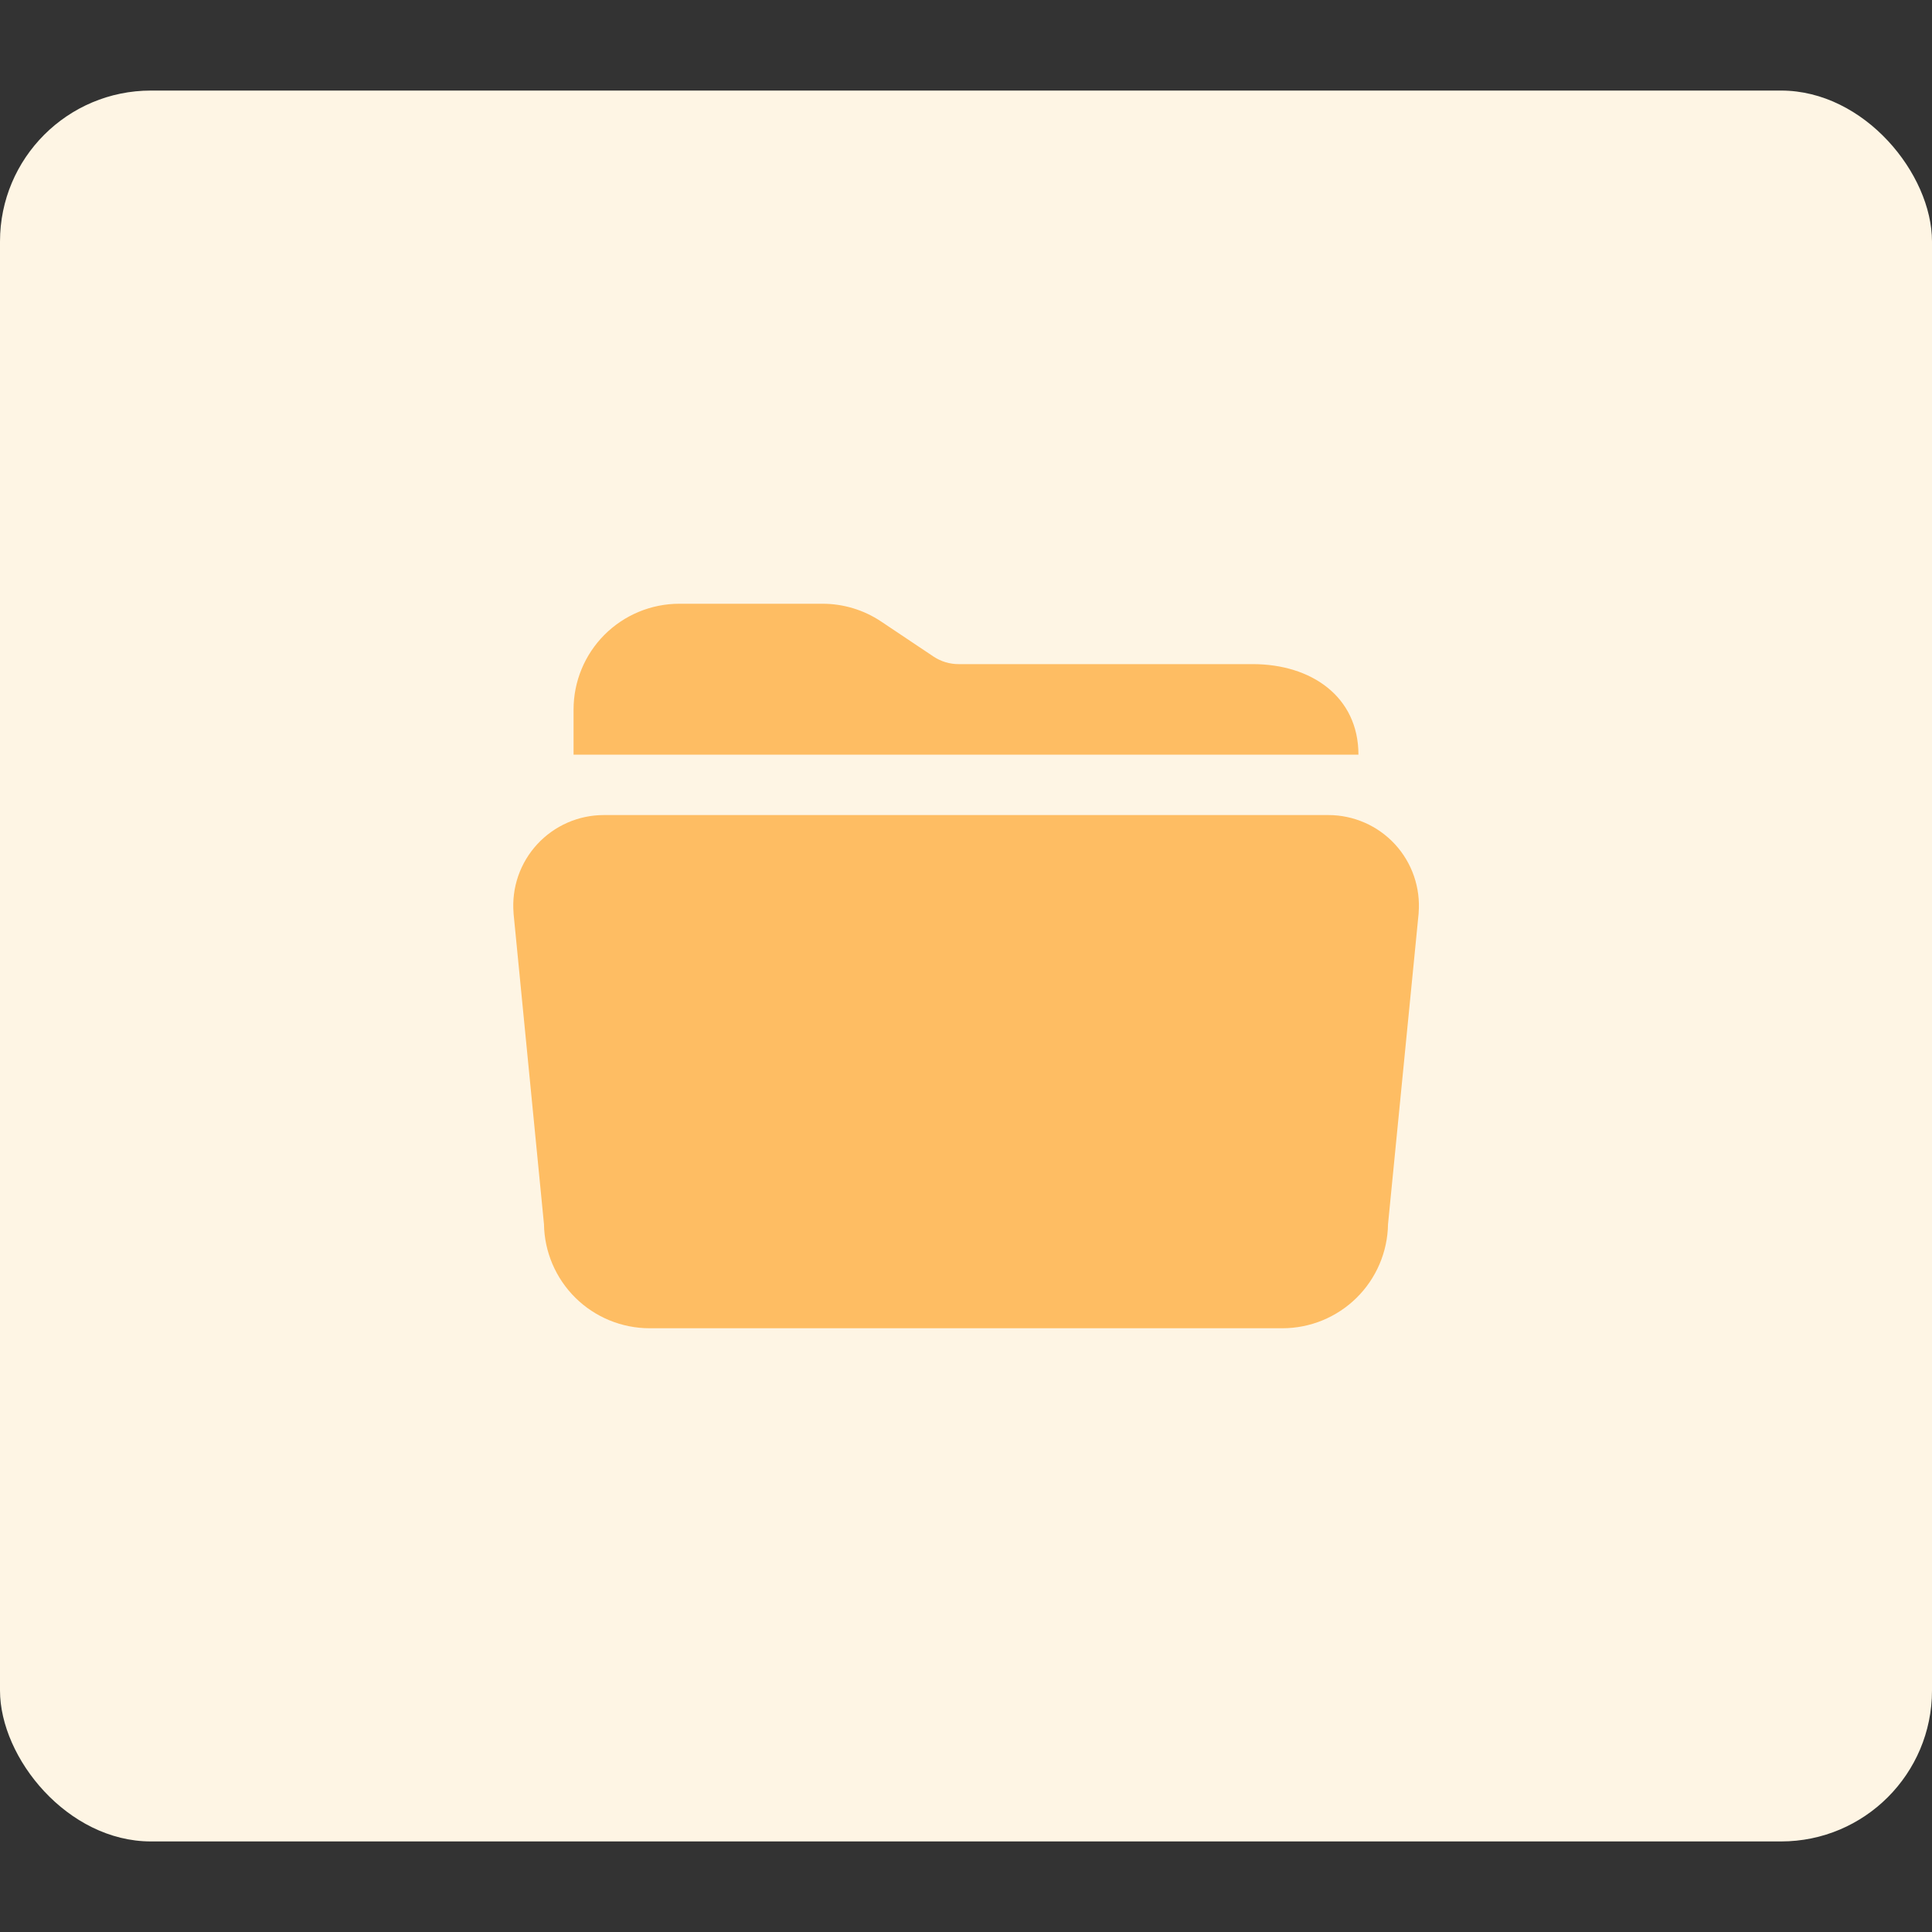 <svg width="64" height="64" viewBox="0 0 64 64" fill="none" xmlns="http://www.w3.org/2000/svg">
<rect x="0" y="0" width="64" height="64" fill="#333333" stroke="none"/>
<rect y="3" width="64" height="58" rx="5" fill="#FEF5E4"/>
<path d="M41.5 22H31.757C31.461 22.001 31.172 21.914 30.925 21.75L29.188 20.588C28.612 20.203 27.936 19.999 27.243 20H22.5C21.572 20.001 20.683 20.37 20.026 21.026C19.37 21.682 19.001 22.572 19 23.5V25H45C45 23.07 43.43 22 41.5 22ZM42.485 44H21.516C20.598 43.999 19.716 43.637 19.062 42.992C18.409 42.347 18.034 41.471 18.02 40.553L17.012 30.257V30.239C16.979 29.827 17.031 29.412 17.166 29.02C17.302 28.629 17.516 28.27 17.797 27.966C18.078 27.661 18.419 27.419 18.798 27.252C19.177 27.086 19.586 27 20 27H44.007C44.42 27 44.83 27.087 45.209 27.253C45.588 27.419 45.928 27.662 46.209 27.966C46.489 28.27 46.704 28.629 46.839 29.021C46.974 29.412 47.027 29.827 46.994 30.239V30.257L45.98 40.553C45.966 41.471 45.592 42.347 44.938 42.992C44.284 43.637 43.403 43.999 42.485 44Z" fill="#FEBD63"/>
</svg>
